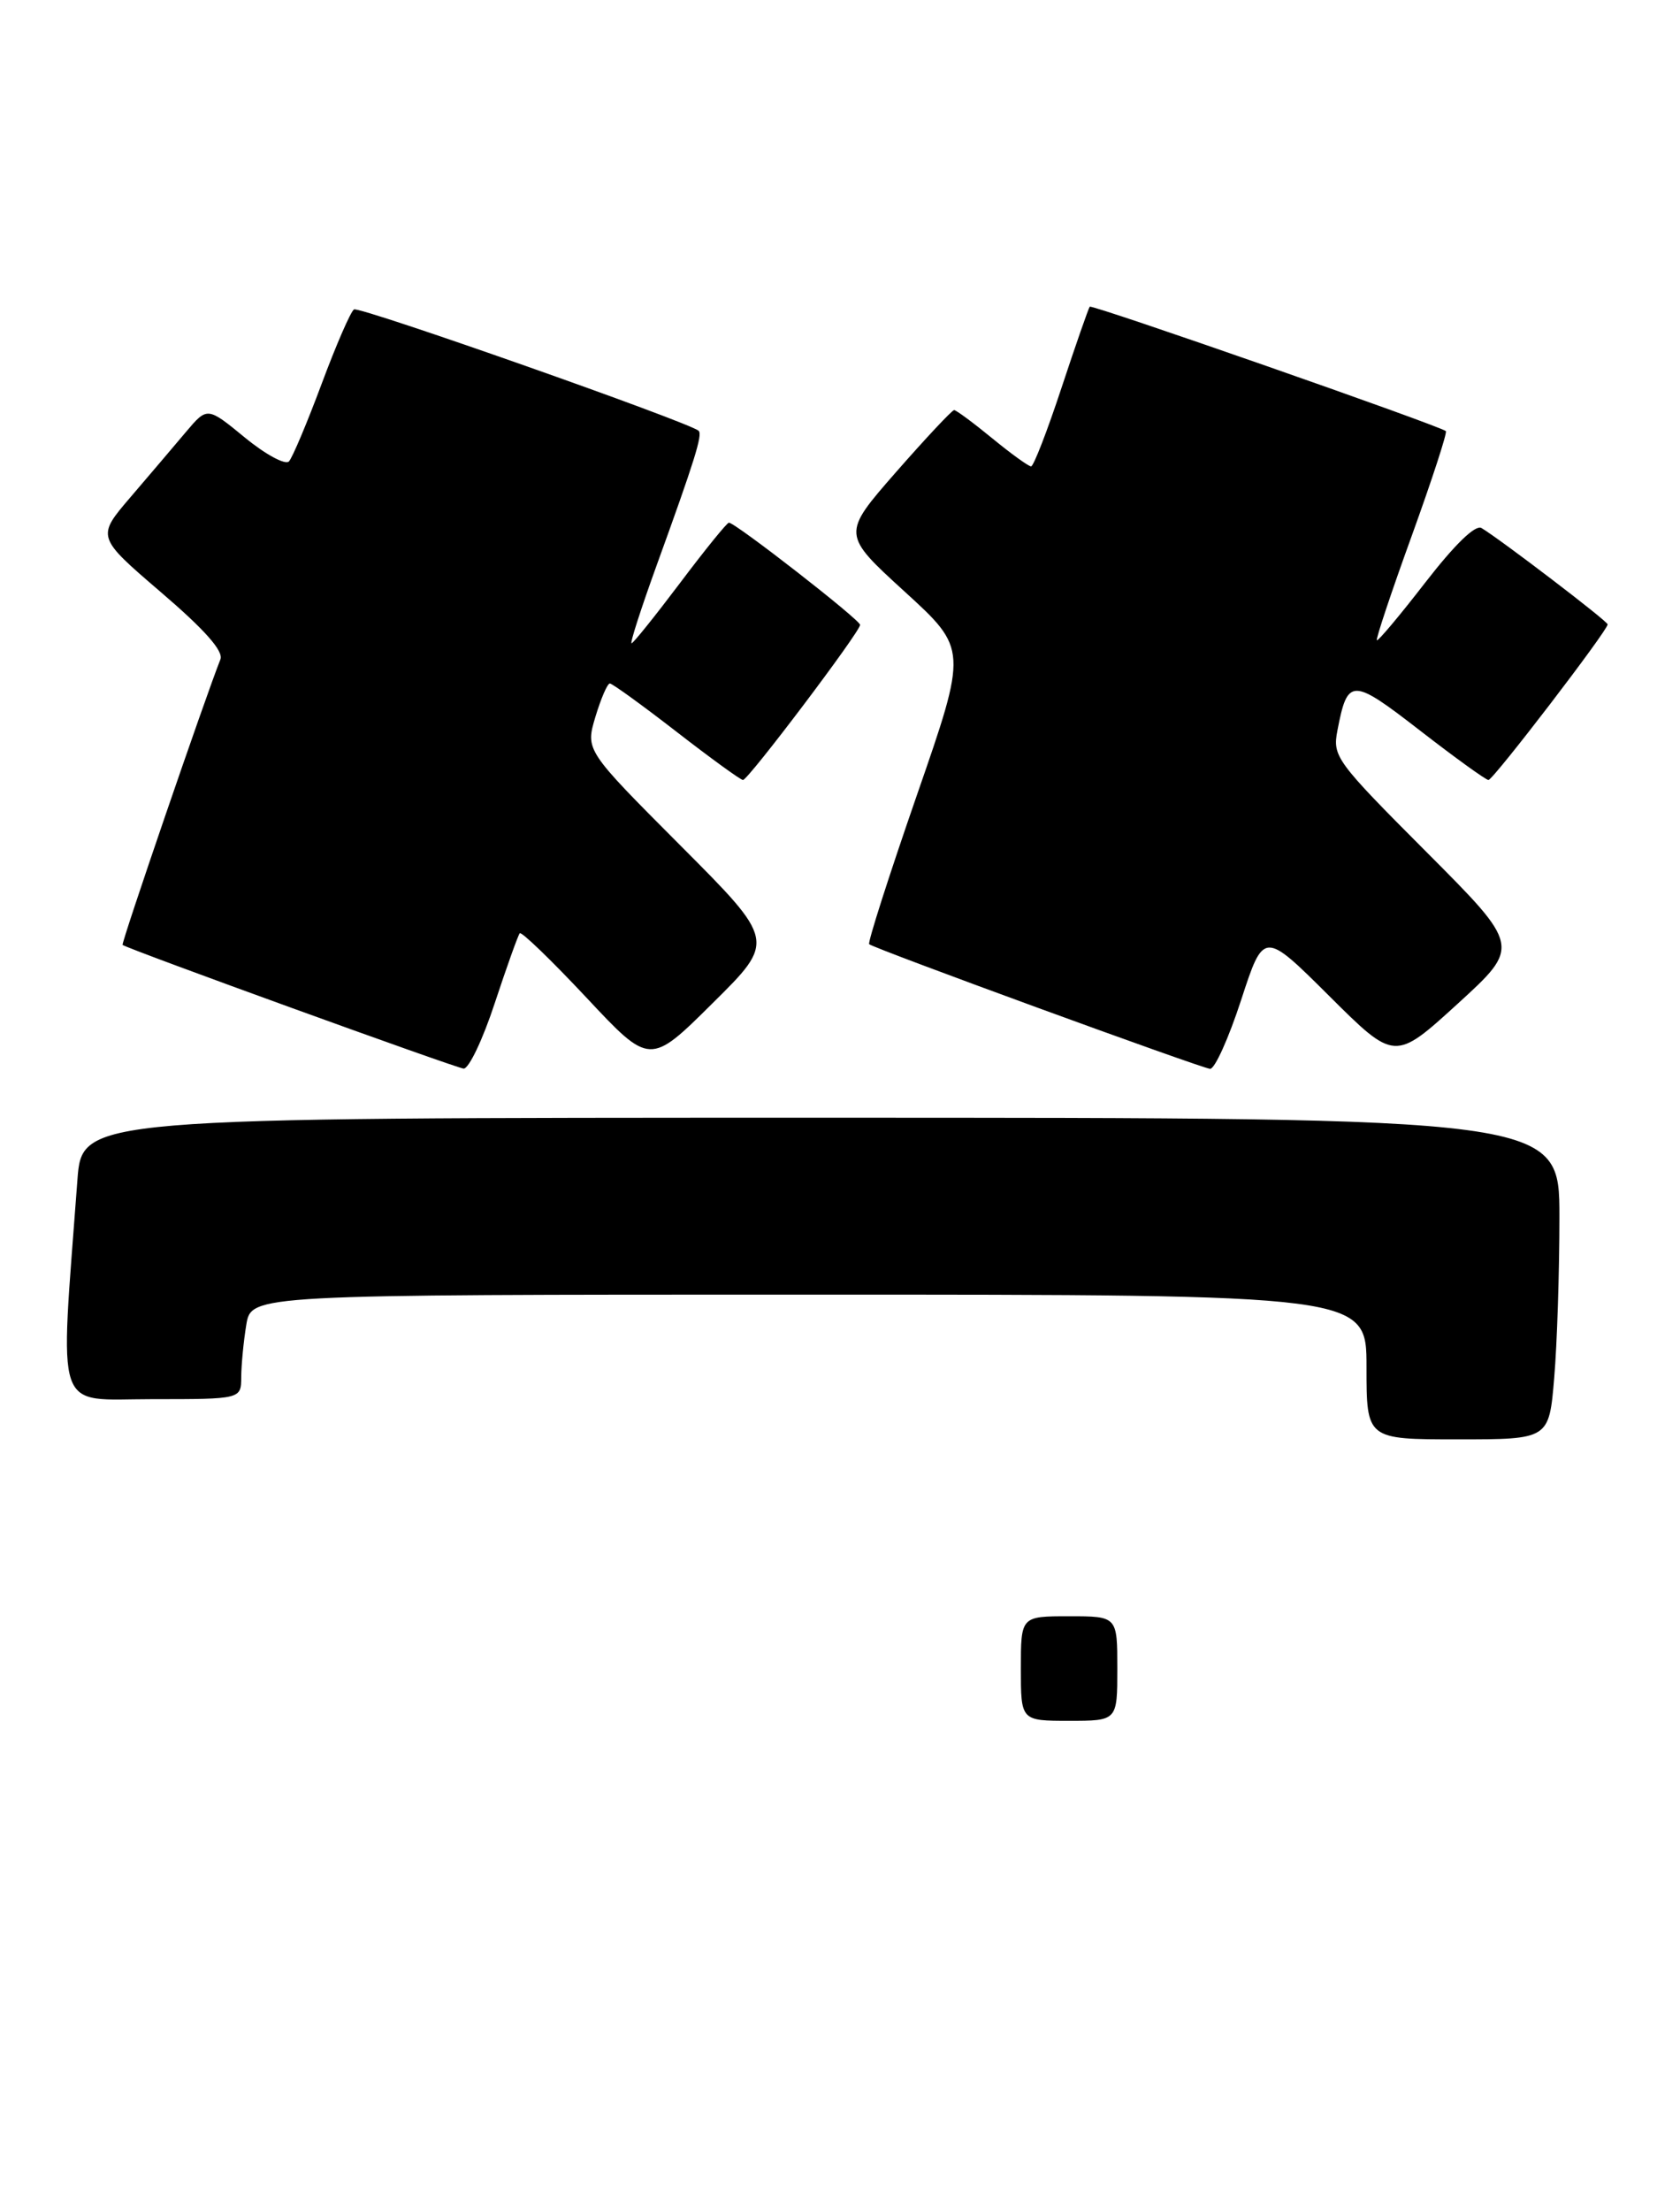 <?xml version="1.0" encoding="UTF-8" standalone="no"?>
<!DOCTYPE svg PUBLIC "-//W3C//DTD SVG 1.1//EN" "http://www.w3.org/Graphics/SVG/1.1/DTD/svg11.dtd" >
<svg xmlns="http://www.w3.org/2000/svg" xmlns:xlink="http://www.w3.org/1999/xlink" version="1.1" viewBox="0 0 209 275">
 <g >
 <path fill="currentColor"
d=" M 193.35 171.35 C 193.71 167.14 194.00 158.14 194.00 151.35 C 194.00 139.00 194.00 139.00 102.10 139.00 C 10.21 139.00 10.21 139.00 9.63 146.75 C 7.43 176.41 6.61 174.00 18.91 174.00 C 30.00 174.00 30.00 174.00 30.01 171.25 C 30.02 169.74 30.30 166.81 30.64 164.75 C 31.26 161.00 31.26 161.00 100.63 161.00 C 170.00 161.00 170.00 161.00 170.00 170.00 C 170.00 179.00 170.00 179.00 181.35 179.00 C 192.71 179.00 192.71 179.00 193.35 171.35 Z  M 61.55 124.75 C 63.05 120.21 64.45 116.30 64.66 116.06 C 64.87 115.82 68.60 119.42 72.95 124.06 C 80.85 132.50 80.85 132.50 88.66 124.75 C 96.48 117.01 96.48 117.01 84.65 105.15 C 72.83 93.30 72.83 93.30 74.07 89.15 C 74.76 86.87 75.56 85.00 75.87 85.00 C 76.17 85.00 79.90 87.70 84.16 91.00 C 88.42 94.30 92.14 97.00 92.43 97.00 C 93.08 97.00 107.00 78.57 107.00 77.71 C 107.00 77.08 91.48 65.00 90.68 65.00 C 90.44 65.00 87.70 68.38 84.60 72.50 C 81.49 76.62 78.78 80.00 78.57 80.00 C 78.35 80.00 79.77 75.61 81.71 70.25 C 86.43 57.24 87.41 54.08 86.92 53.58 C 85.91 52.57 44.71 38.06 44.04 38.48 C 43.63 38.73 41.82 42.89 40.02 47.72 C 38.22 52.55 36.39 56.89 35.95 57.38 C 35.51 57.86 33.04 56.53 30.47 54.42 C 25.79 50.58 25.79 50.58 23.14 53.71 C 21.69 55.43 18.59 59.08 16.25 61.81 C 12.00 66.77 12.00 66.77 20.01 73.64 C 25.47 78.31 27.83 80.98 27.42 82.00 C 25.54 86.73 15.03 117.36 15.25 117.51 C 15.97 118.05 56.67 132.80 57.67 132.89 C 58.31 132.95 60.06 129.29 61.55 124.75 Z  M 154.40 124.37 C 157.21 115.75 157.21 115.75 165.36 123.86 C 173.51 131.97 173.51 131.97 181.34 124.83 C 189.16 117.69 189.16 117.69 177.45 105.95 C 166.19 94.66 165.76 94.08 166.38 90.85 C 167.65 84.26 168.15 84.26 176.68 90.87 C 181.03 94.24 184.85 97.00 185.17 97.00 C 185.76 97.00 200.00 78.41 200.00 77.65 C 200.00 77.25 186.69 67.10 184.31 65.67 C 183.55 65.21 180.99 67.70 177.33 72.42 C 174.15 76.53 171.43 79.77 171.29 79.62 C 171.14 79.48 173.09 73.63 175.63 66.63 C 178.16 59.63 180.07 53.77 179.87 53.61 C 178.93 52.88 135.84 37.83 135.57 38.14 C 135.41 38.34 133.82 42.89 132.05 48.25 C 130.28 53.61 128.58 58.00 128.27 58.00 C 127.96 58.00 125.78 56.43 123.43 54.50 C 121.09 52.58 118.95 51.00 118.70 51.00 C 118.44 51.00 115.19 54.47 111.47 58.71 C 104.72 66.43 104.72 66.43 112.54 73.57 C 120.37 80.72 120.37 80.72 114.06 98.90 C 110.59 108.91 107.92 117.24 108.13 117.42 C 108.74 117.97 149.42 132.83 150.54 132.92 C 151.12 132.96 152.85 129.12 154.40 124.37 Z  M 127.00 207.50 C 127.00 201.00 127.00 201.00 133.00 201.00 C 139.00 201.00 139.00 201.00 139.00 207.50 C 139.00 214.00 139.00 214.00 133.00 214.00 C 127.00 214.00 127.00 214.00 127.00 207.50 Z "/>
</g>
</svg>
